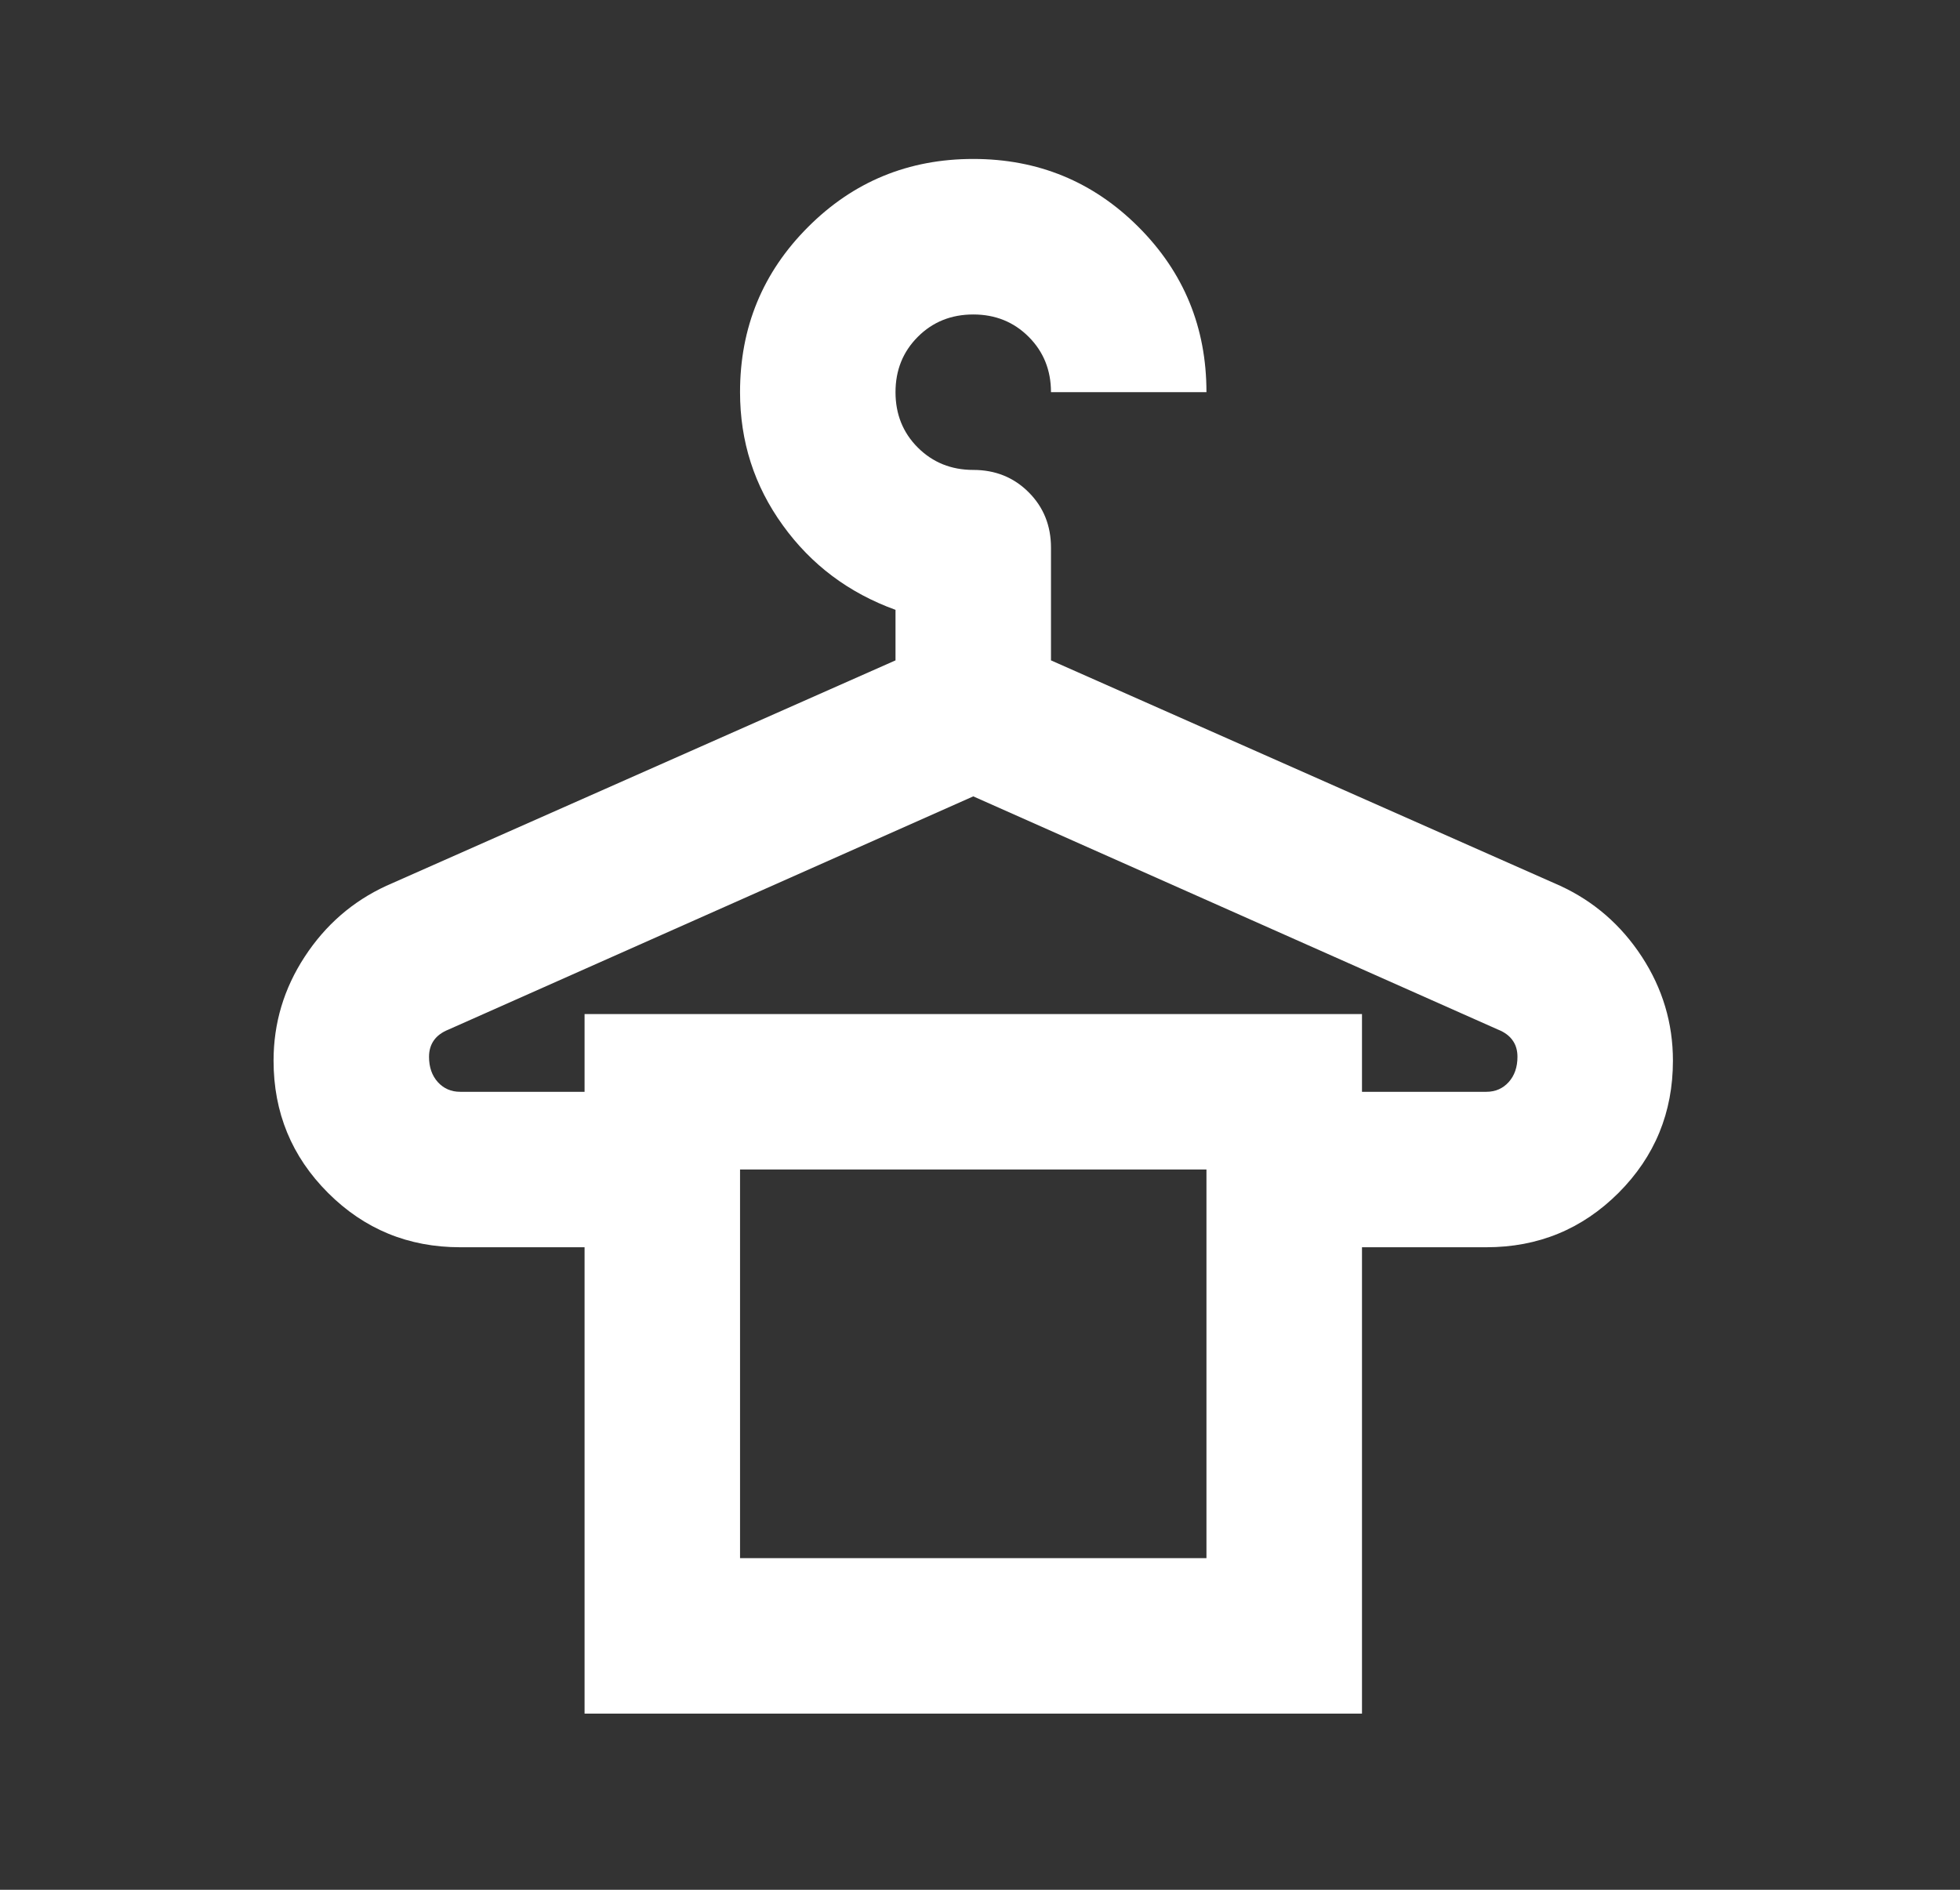 <svg width="28" height="27" viewBox="0 0 28 27" fill="none" xmlns="http://www.w3.org/2000/svg">
<rect x="0" y="0" width="28" height="27" fill="#333333" stroke="none"/>
<mask id="mask0_4_309" style="mask-type:alpha" maskUnits="userSpaceOnUse" x="0" y="0" width="28" height="27">
<rect x="0.576" y="0.05" width="26.654" height="26.654" fill="#D9D9D9"/>
</mask>
<g mask="url(#mask0_4_309)">
<path d="M8.351 24.483V17.82H6.574C5.833 17.82 5.204 17.561 4.686 17.043C4.167 16.524 3.908 15.895 3.908 15.154C3.908 14.618 4.056 14.123 4.353 13.669C4.649 13.216 5.037 12.878 5.519 12.656L12.793 9.435V8.713C12.127 8.472 11.59 8.07 11.183 7.505C10.775 6.941 10.572 6.307 10.572 5.603C10.572 4.678 10.896 3.891 11.544 3.243C12.191 2.595 12.978 2.271 13.904 2.271C14.829 2.271 15.616 2.595 16.264 3.243C16.912 3.891 17.235 4.678 17.235 5.603H15.014C15.014 5.289 14.908 5.025 14.695 4.812C14.482 4.599 14.218 4.493 13.904 4.493C13.589 4.493 13.325 4.599 13.112 4.812C12.899 5.025 12.793 5.289 12.793 5.603C12.793 5.918 12.899 6.182 13.112 6.395C13.325 6.607 13.589 6.714 13.904 6.714C14.218 6.714 14.482 6.82 14.695 7.033C14.908 7.246 15.014 7.51 15.014 7.824V9.435L22.289 12.656C22.77 12.878 23.159 13.216 23.455 13.669C23.751 14.123 23.899 14.618 23.899 15.154C23.899 15.895 23.64 16.524 23.122 17.043C22.603 17.561 21.974 17.82 21.234 17.82H19.457V24.483H8.351ZM6.574 15.599H8.351V14.488H19.457V15.599H21.234C21.363 15.599 21.47 15.552 21.553 15.46C21.636 15.367 21.678 15.247 21.678 15.099C21.678 15.006 21.655 14.928 21.608 14.863C21.562 14.798 21.493 14.747 21.4 14.71L13.904 11.378L6.407 14.71C6.315 14.747 6.245 14.798 6.199 14.863C6.153 14.928 6.129 15.006 6.129 15.099C6.129 15.247 6.171 15.367 6.254 15.46C6.338 15.552 6.444 15.599 6.574 15.599ZM10.572 22.262H17.235V16.709H10.572V22.262Z" fill="white"/>
</g>
</svg>
